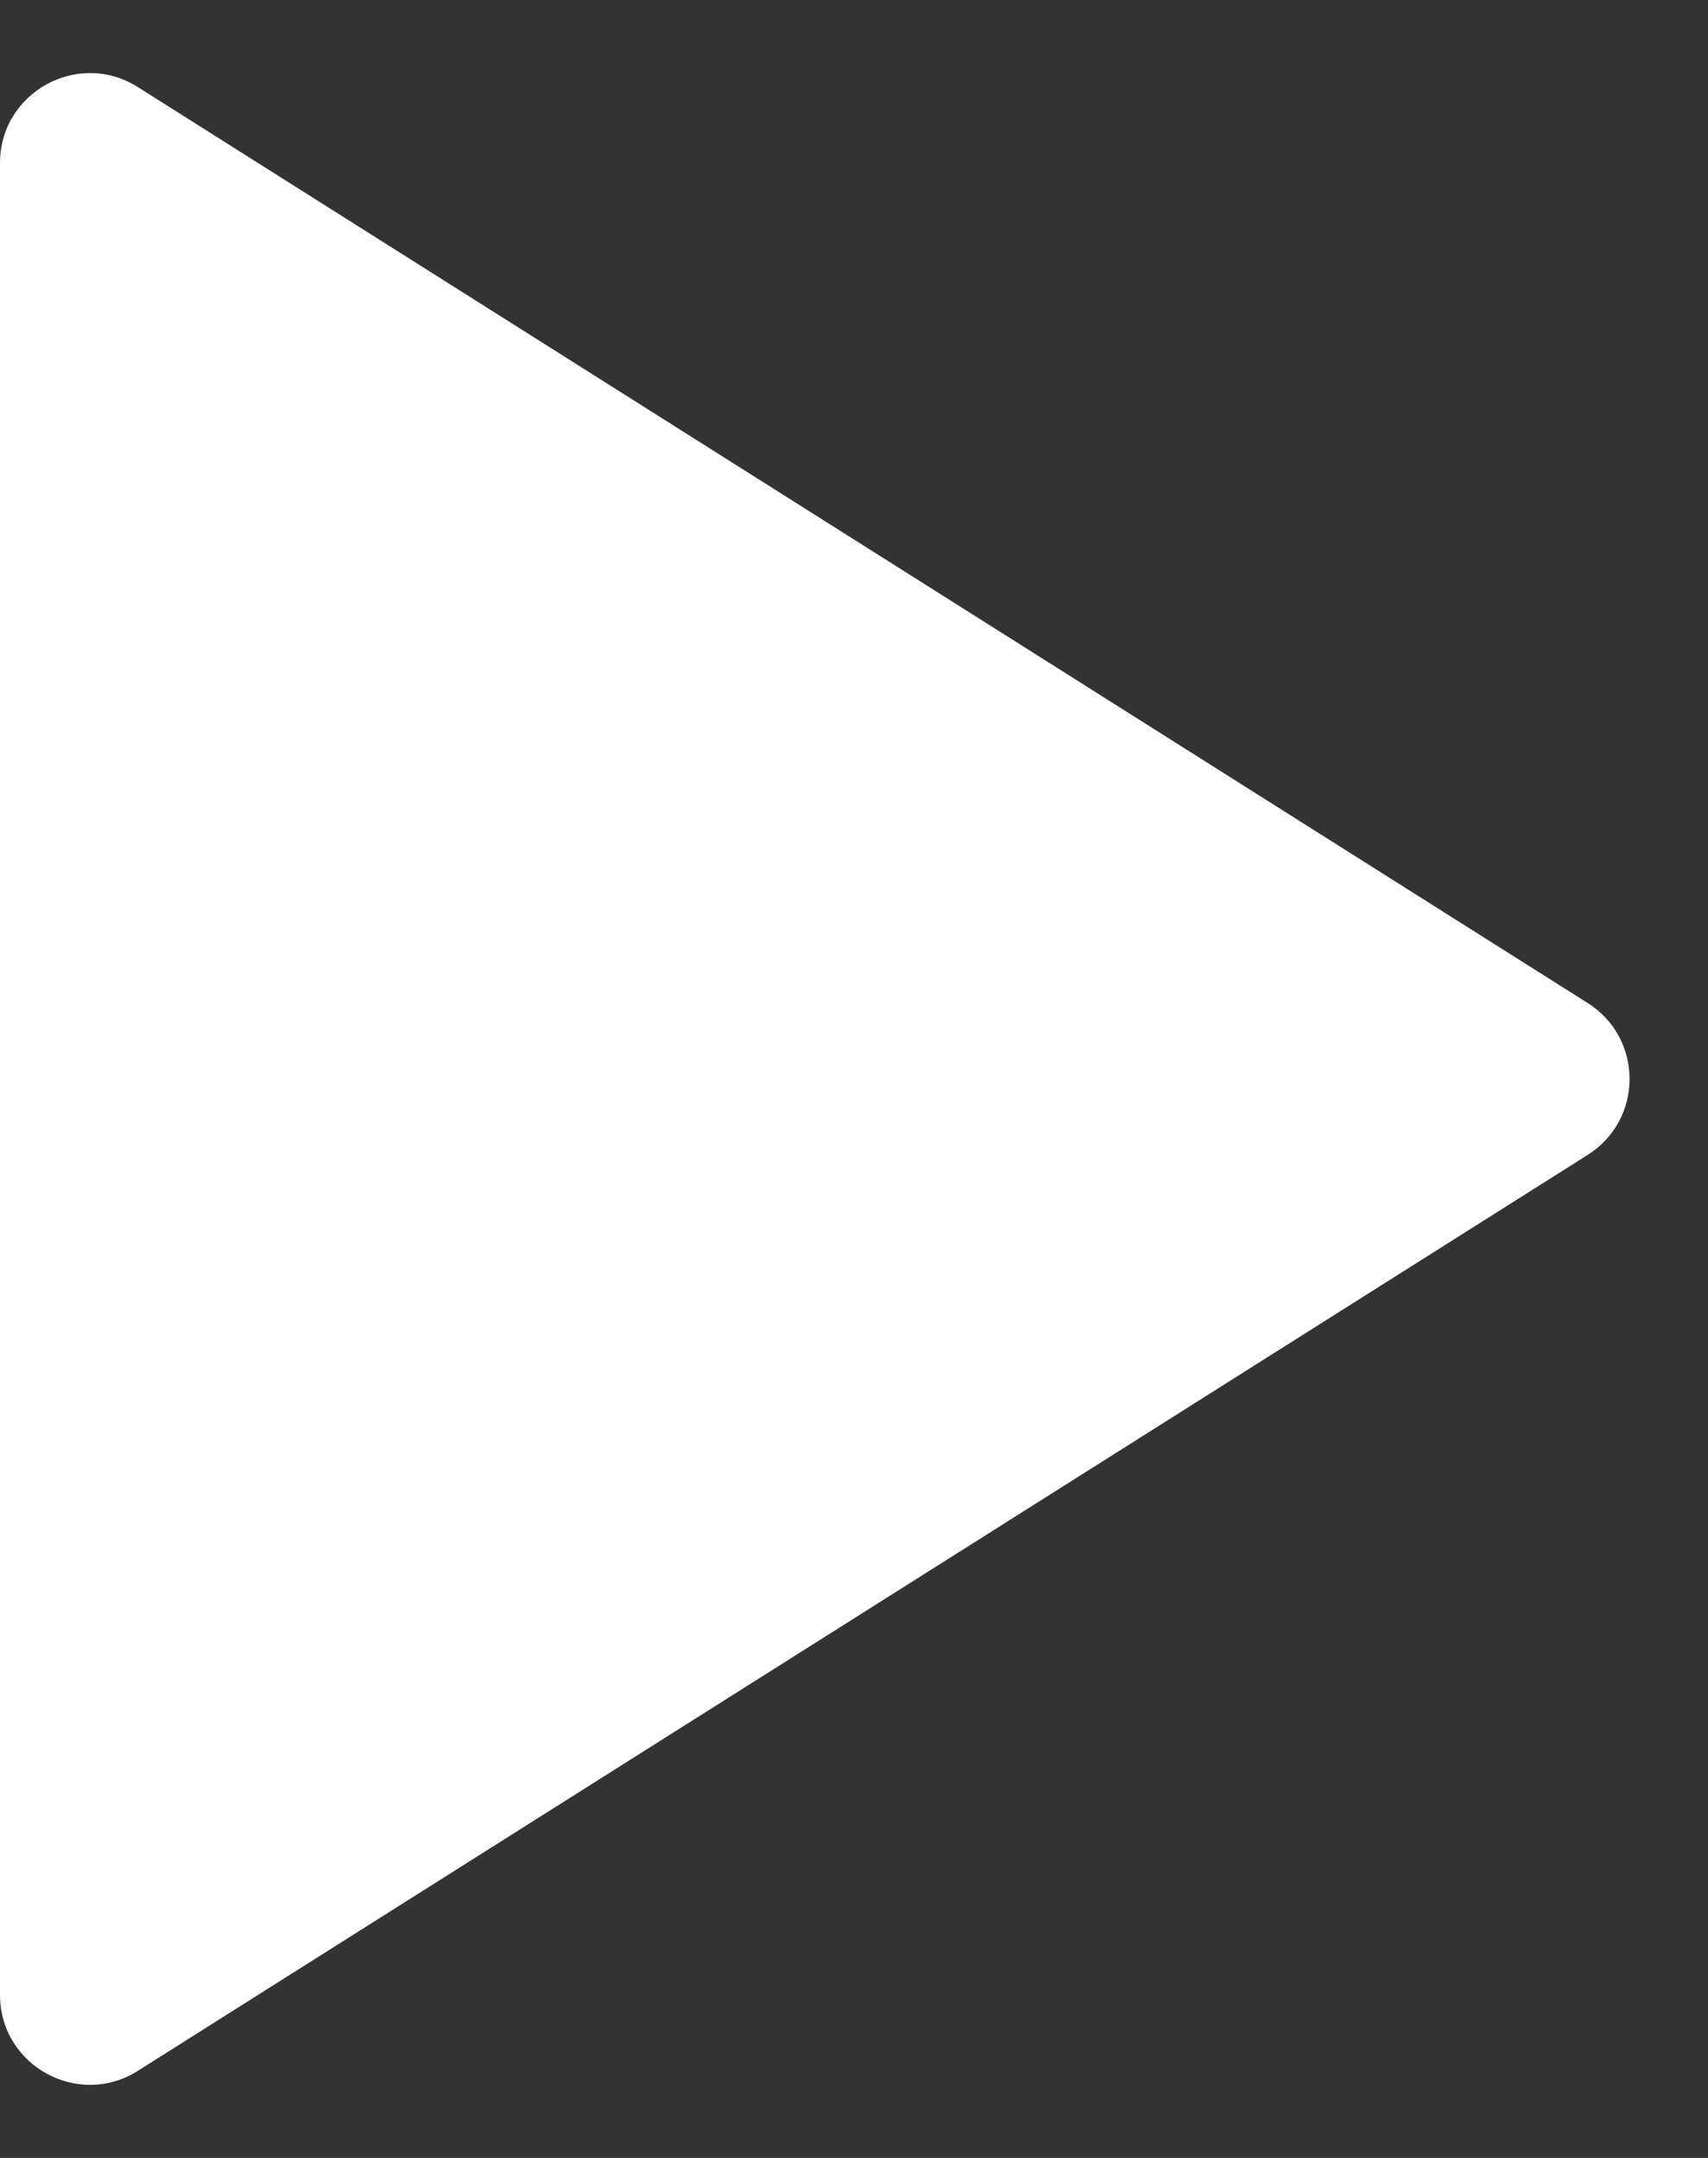 <svg width="19" height="24" viewBox="0 0 19 24" fill="none" xmlns="http://www.w3.org/2000/svg">
<rect x="0" y="0" width="19" height="24" fill="#333333" stroke="none"/>
<path d="M17.661 11.155L1.534 0.969C0.868 0.548 0 1.027 0 1.814V22.186C0 22.973 0.868 23.452 1.534 23.031L17.661 12.845C18.283 12.453 18.283 11.547 17.661 11.155Z" fill="white"/>
</svg>
